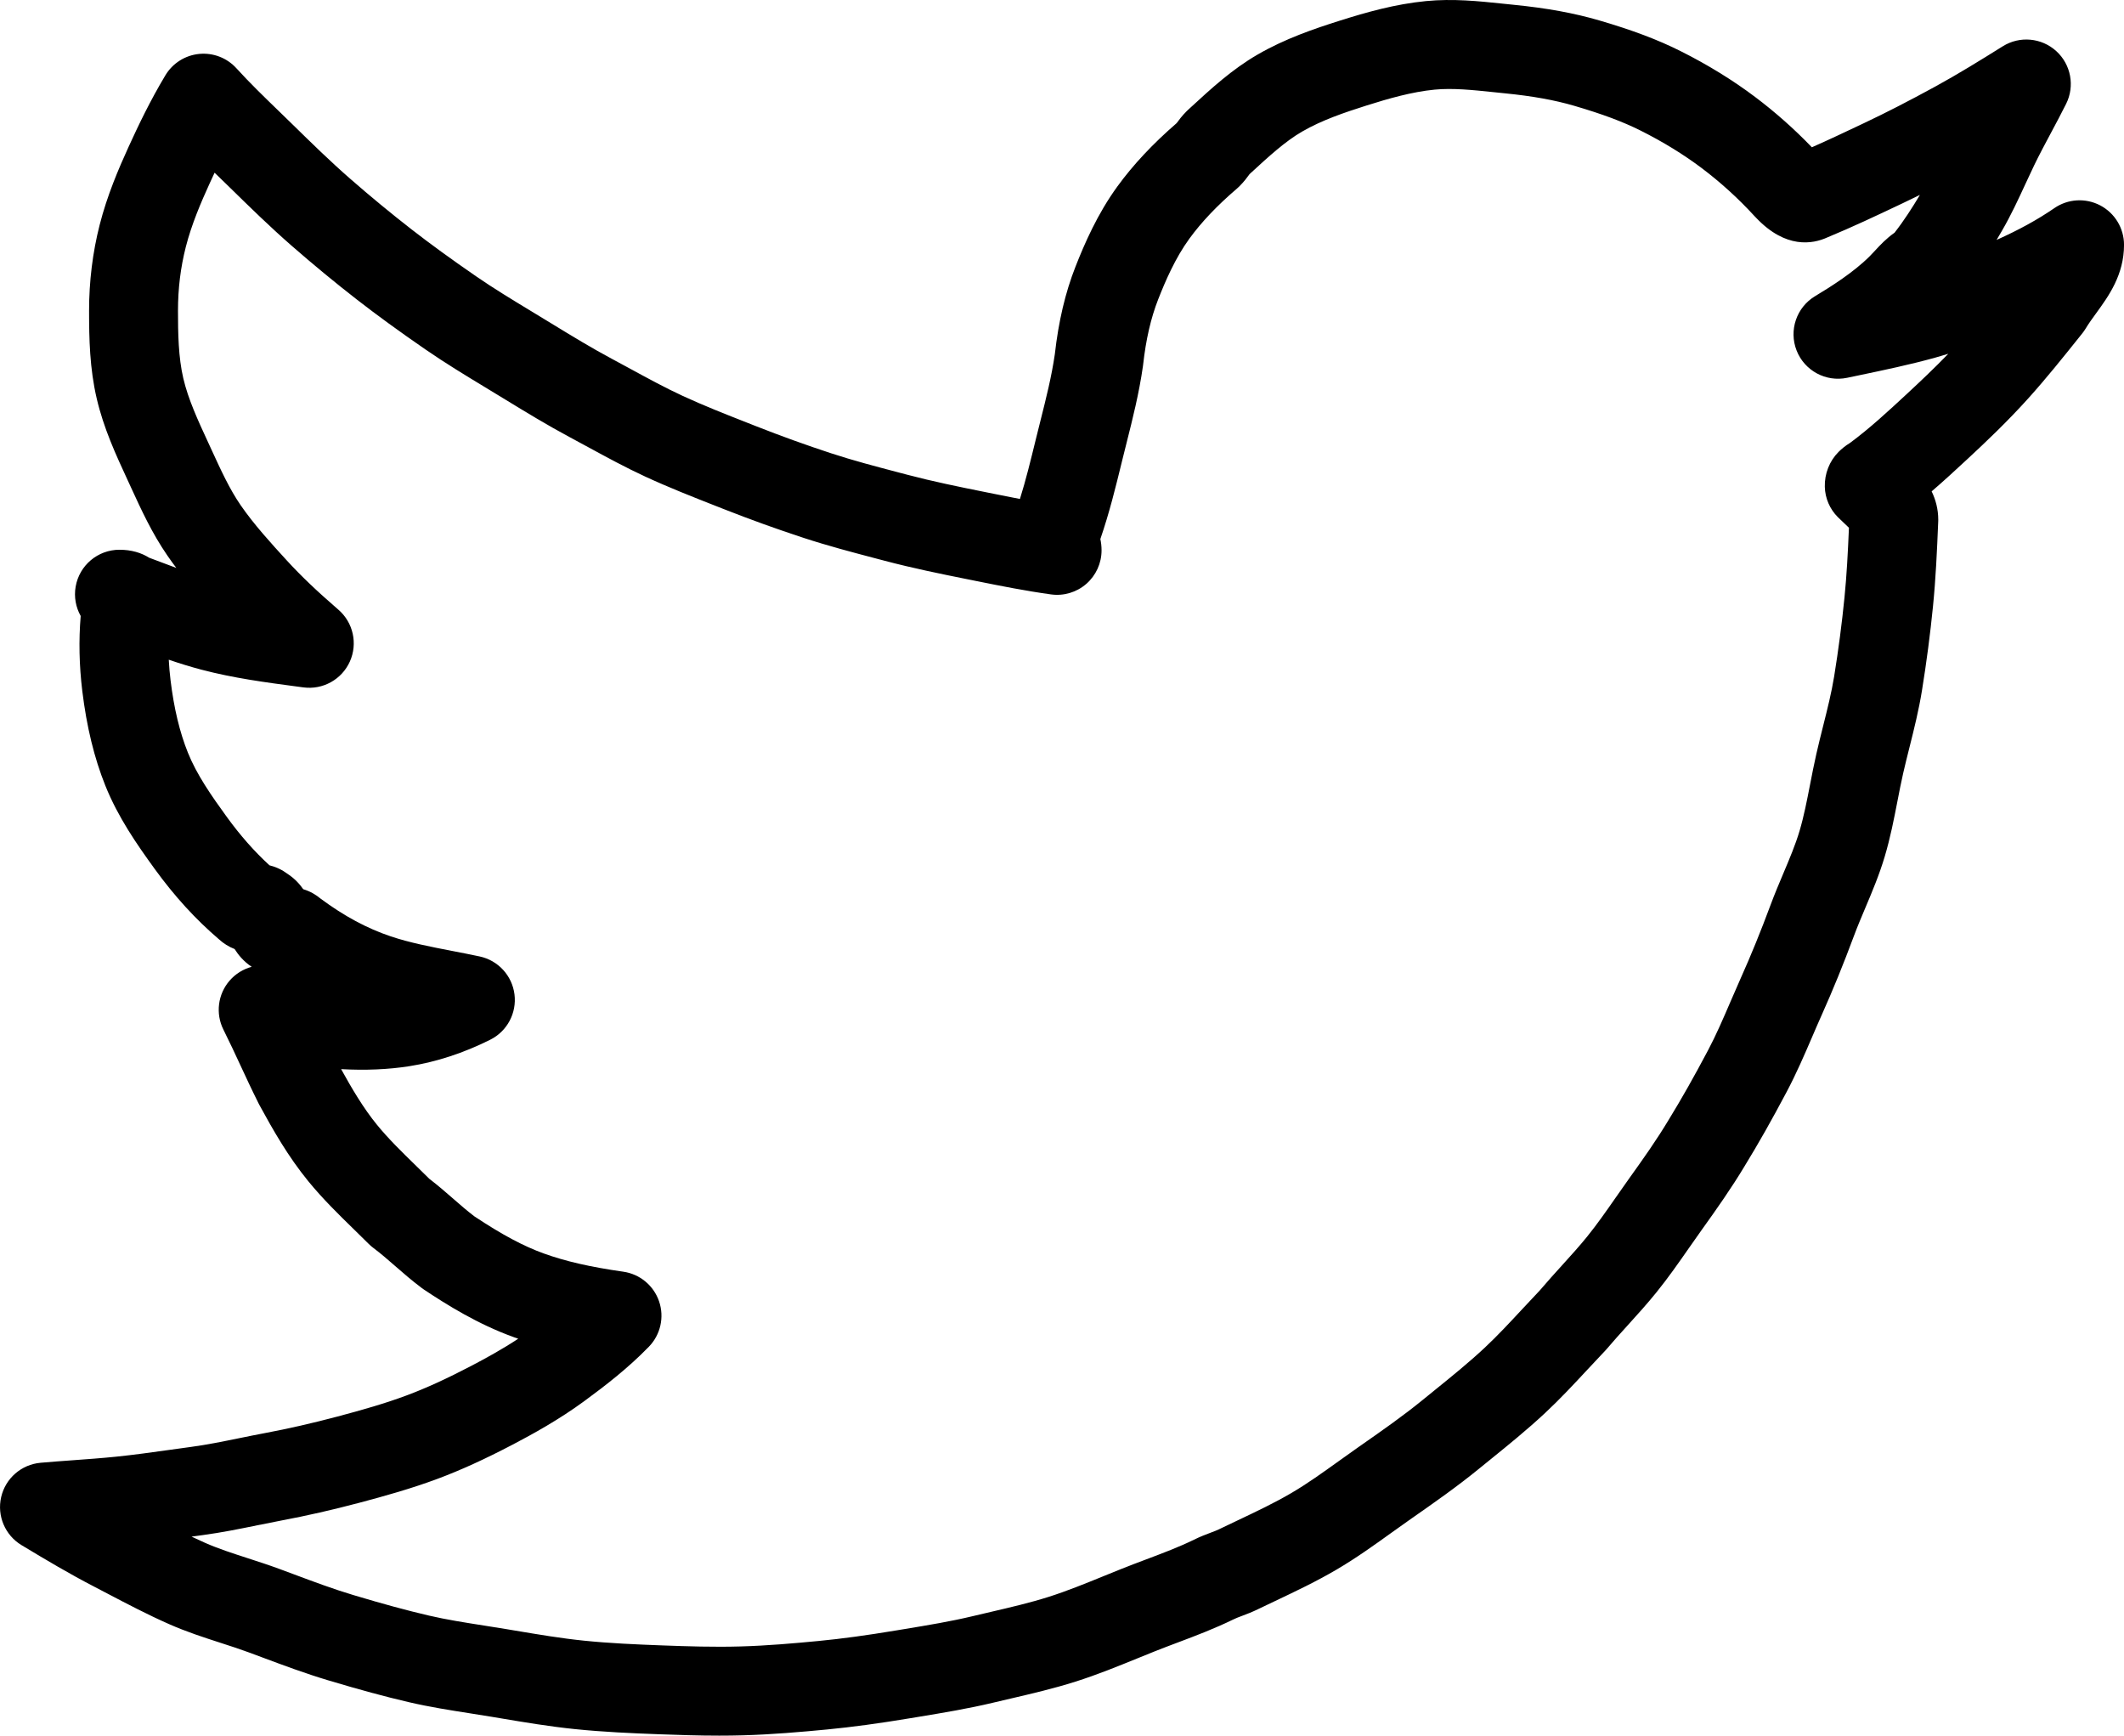  <svg  fill="currentColor" xmlns="http://www.w3.org/2000/svg" xmlns:xlink="http://www.w3.org/1999/xlink" enable-background="new -204.762 88.12 477.721 390.316" id="Layer_1" version="1.1" viewBox="-204.762 88.12 477.721 390.316" xml:space="preserve"><g id="Layer_1_1_"/><path d="M267.615,134.313c-3.287-1.729-7.262-1.494-10.321,0.611c-3.736,2.569-7.908,4.868-12.993,7.15  c0.409-0.686,0.803-1.358,1.184-2.014c2.05-3.525,3.695-7.089,5.286-10.536c0.651-1.41,1.303-2.822,1.98-4.222  c1.171-2.417,2.442-4.797,3.789-7.318c1.125-2.105,2.288-4.282,3.398-6.503c2.003-4.007,1.098-8.857-2.217-11.871  c-3.314-3.014-8.229-3.456-12.027-1.081c-5.117,3.198-10.134,6.3-15.254,9.095c-5.952,3.248-10.982,5.829-15.832,8.124l-0.626,0.296  c-3.833,1.815-7.514,3.558-11.225,5.195c-3.954-4.11-8.247-7.916-12.792-11.335c-5.002-3.764-10.62-7.22-16.699-10.271  c-5.145-2.582-10.793-4.715-18.315-6.917c-5.672-1.66-11.793-2.779-19.262-3.521c-0.803-0.08-1.605-0.164-2.409-0.248  c-5.527-0.579-11.241-1.176-17.329-0.583c-6.951,0.679-13.435,2.522-19.408,4.413c-5.681,1.8-12.264,4.022-18.487,7.633  c-5.732,3.325-10.442,7.659-14.997,11.851l-0.633,0.582c-0.104,0.095-0.204,0.192-0.304,0.291c-1.055,1.055-1.736,1.992-2.143,2.552  c-0.026,0.036-0.053,0.072-0.079,0.109c-5.425,4.705-9.791,9.368-13.334,14.237c-4.508,6.193-7.412,12.908-9.441,18.071  c-2.288,5.83-3.807,12.268-4.641,19.678c-0.726,5.008-1.957,9.891-3.258,15.057c-0.338,1.343-0.676,2.682-1.003,4.022l-0.068,0.279  c-1.116,4.56-2.187,8.94-3.519,13.188c-1.931-0.371-3.885-0.764-5.879-1.165l-1.948-0.391c-5.965-1.194-11.787-2.389-17.437-3.878  l-1.918-0.504c-5.325-1.398-10.354-2.719-15.3-4.342c-5.624-1.844-11.289-3.888-16.837-6.075l-1.795-0.706  c-5.15-2.024-10.014-3.935-14.762-6.131c-3.838-1.774-7.592-3.817-11.567-5.979c-1.435-0.78-2.868-1.561-4.308-2.329  c-4.551-2.429-8.949-5.113-13.605-7.956l-4.507-2.741c-4.375-2.65-8.508-5.154-12.485-7.897  c-5.642-3.891-10.245-7.238-14.486-10.533c-4.598-3.573-9.247-7.408-13.819-11.398c-4.465-3.896-8.817-8.158-13.026-12.28  c-1.026-1.005-2.053-1.999-3.076-2.99c-3.339-3.232-6.492-6.286-9.47-9.562c-2.128-2.341-5.237-3.537-8.385-3.225  c-3.148,0.312-5.962,2.094-7.59,4.807c-3.425,5.709-6.085,11.291-8.236,15.997c-2.295,5.021-4.867,11.042-6.543,17.625  c-1.583,6.211-2.385,12.712-2.385,19.322c0,6.261,0.132,12.94,1.715,19.724c1.567,6.717,4.29,12.601,6.922,18.291l0.806,1.751  c2.315,5.043,4.71,10.259,8.155,15.269c0.653,0.95,1.33,1.884,2.021,2.801c-1.032-0.383-2.074-0.776-3.128-1.174  c-0.989-0.373-1.978-0.746-2.97-1.115c-1.777-1.119-4.011-1.797-6.686-1.797c-4.864,0-9.023,3.5-9.854,8.293  c-0.405,2.338,0.04,4.653,1.133,6.6c-0.458,5.478-0.339,11.126,0.358,16.855c0.985,8.092,2.684,15.065,5.193,21.317  c2.838,7.069,7.04,13.125,11.101,18.722c4.45,6.132,9.164,11.296,14.404,15.778c1.068,0.979,2.258,1.723,3.567,2.228  c0.806,1.294,2.01,2.779,3.836,3.998c-1.889,0.506-3.629,1.565-4.967,3.107c-2.65,3.056-3.198,7.406-1.39,11.023  c1.434,2.869,2.6,5.383,3.834,8.044c1.241,2.676,2.524,5.443,4.09,8.574c0.054,0.107,0.109,0.213,0.166,0.318  c3.07,5.626,6.448,11.584,10.998,17.15c3.249,3.976,6.828,7.47,10.29,10.849c1.09,1.064,2.187,2.135,3.278,3.226  c0.334,0.335,0.692,0.645,1.071,0.929c1.704,1.278,3.25,2.628,4.888,4.057c1.84,1.605,3.742,3.266,6.038,4.987  c0.148,0.111,0.299,0.218,0.454,0.321c5.187,3.457,12.161,7.794,20.127,10.671c0.356,0.128,0.714,0.255,1.075,0.379  c-3.7,2.437-7.466,4.484-10.516,6.081c-5.554,2.908-10.199,5.03-14.617,6.678c-4.783,1.785-9.715,3.198-15.647,4.771  c-5.669,1.501-10.967,2.709-16.199,3.69c-1.896,0.356-3.788,0.741-5.679,1.127c-3.779,0.771-7.349,1.499-10.891,1.976  c-1.579,0.213-3.157,0.434-4.732,0.653c-4.218,0.59-8.201,1.146-12.192,1.553c-3.213,0.327-6.46,0.563-9.6,0.791  c-2.454,0.178-4.899,0.356-7.366,0.575c-4.31,0.384-7.885,3.496-8.858,7.712c-0.973,4.217,0.876,8.581,4.583,10.814  c5.589,3.367,10.669,6.391,16.245,9.284c1.048,0.544,2.094,1.092,3.141,1.641c4.427,2.32,9.004,4.719,13.799,6.836  c3.902,1.724,7.791,2.982,11.551,4.199c2.204,0.713,4.287,1.387,6.298,2.129c1.078,0.397,2.153,0.799,3.229,1.2  c4.698,1.753,9.556,3.565,14.603,5.078c7.212,2.161,12.843,3.688,18.258,4.947c4.667,1.087,9.293,1.811,13.768,2.51  c1.621,0.253,3.241,0.507,4.858,0.777l1.859,0.312c5.453,0.918,11.092,1.866,16.851,2.455c6.382,0.653,12.576,0.921,18.889,1.157  c4.345,0.162,8.902,0.313,13.571,0.313c1.773,0,3.563-0.022,5.362-0.073c6.551-0.188,12.957-0.742,18.904-1.313  c5.633-0.542,11.602-1.351,18.784-2.545l1.892-0.313c5.456-0.901,11.099-1.834,16.761-3.189c1.286-0.308,2.576-0.608,3.866-0.908  c4.742-1.104,9.645-2.246,14.56-3.805c4.867-1.542,9.505-3.432,13.99-5.258c1.26-0.514,2.521-1.027,3.788-1.533  c1.711-0.684,3.439-1.335,5.172-1.987c4.073-1.534,8.284-3.121,12.569-5.213c0.532-0.267,1.153-0.5,1.94-0.796  c1.046-0.393,2.344-0.88,3.784-1.595c1.221-0.589,2.442-1.169,3.661-1.746c4.558-2.162,9.271-4.397,13.823-7.071  c4.387-2.574,8.375-5.438,12.232-8.206c1.329-0.954,2.656-1.907,3.992-2.841l0.703-0.492c4.979-3.479,10.127-7.076,15.054-11.096  c0.879-0.717,1.762-1.431,2.645-2.146c4.055-3.282,8.247-6.677,12.268-10.428c3.4-3.17,6.522-6.528,9.541-9.776  c1.303-1.401,2.608-2.806,3.936-4.193c0.142-0.147,0.277-0.299,0.409-0.454c1.51-1.786,3.067-3.504,4.716-5.322  c2.137-2.357,4.346-4.795,6.445-7.393c2.655-3.283,5.006-6.656,7.279-9.918c0.946-1.357,1.894-2.719,2.865-4.073  c3.395-4.733,6.695-9.406,9.717-14.443c3.045-4.964,6.037-10.249,9.419-16.633c2.217-4.188,4.024-8.391,5.773-12.453  c0.713-1.655,1.423-3.308,2.157-4.944c2.501-5.575,4.858-11.361,7.208-17.688c0.761-2.047,1.628-4.1,2.546-6.272  c1.551-3.669,3.154-7.463,4.382-11.588c1.26-4.231,2.069-8.394,2.852-12.419c0.424-2.185,0.825-4.249,1.286-6.274  c0.436-1.912,0.913-3.813,1.418-5.826c1.031-4.109,2.098-8.358,2.817-12.816c1.026-6.341,1.861-12.715,2.48-18.943  c0.621-6.245,0.899-12.317,1.173-19.039c0.006-0.136,0.009-0.272,0.009-0.408c0-2.42-0.594-4.538-1.486-6.381  c2.798-2.402,5.451-4.86,8.072-7.289c4.154-3.848,9.029-8.478,13.678-13.645c4.071-4.523,7.765-9.141,11.675-14.03l0.463-0.578  c0.28-0.35,0.536-0.718,0.767-1.102c0.657-1.096,1.475-2.219,2.339-3.409c2.797-3.845,6.276-8.629,6.276-15.406  C272.96,139.45,270.902,136.042,267.615,134.313z M224.113,176.716c-4.275,3.961-8.319,7.708-12.758,10.994  c-1.07,0.65-1.938,1.377-2.621,2.061c-2.023,2.036-3.142,4.886-3.066,7.821c0.066,2.563,1.113,5.002,2.926,6.815  c0.414,0.414,0.88,0.853,1.37,1.312c0.319,0.299,0.754,0.706,1.13,1.08c-0.234,5.537-0.498,10.627-1.001,15.673  c-0.579,5.824-1.359,11.789-2.321,17.73c-0.584,3.614-1.501,7.27-2.473,11.141c-0.509,2.029-1.035,4.127-1.52,6.253  c-0.532,2.337-0.983,4.657-1.419,6.9c-0.723,3.718-1.405,7.231-2.388,10.528c-0.912,3.064-2.234,6.195-3.635,9.509  c-0.963,2.277-1.958,4.632-2.872,7.094c-2.195,5.912-4.39,11.299-6.708,16.467c-0.775,1.729-1.527,3.475-2.28,5.224  c-1.665,3.87-3.238,7.525-5.078,11.001c-3.179,6.001-5.972,10.938-8.843,15.617c-2.688,4.48-5.607,8.612-8.87,13.162  c-1.022,1.427-2.023,2.862-3.021,4.294c-2.167,3.11-4.215,6.048-6.423,8.778c-1.745,2.159-3.672,4.285-5.711,6.535  c-1.624,1.792-3.302,3.642-4.967,5.601c-1.322,1.386-2.625,2.786-3.924,4.184c-2.908,3.129-5.654,6.083-8.533,8.768  c-3.509,3.273-7.25,6.303-11.211,9.509c-0.901,0.729-1.803,1.459-2.701,2.192c-4.353,3.55-8.975,6.78-13.869,10.2l-0.707,0.494  c-1.403,0.981-2.799,1.982-4.195,2.985c-3.651,2.62-7.099,5.096-10.695,7.207c-3.794,2.228-7.909,4.18-12.267,6.246  c-1.279,0.606-2.563,1.215-3.843,1.833c-0.042,0.021-0.084,0.041-0.125,0.062c-0.533,0.267-1.154,0.5-1.941,0.795  c-1.063,0.399-2.385,0.896-3.766,1.587c-3.355,1.638-6.954,2.994-10.764,4.43c-1.855,0.699-3.708,1.397-5.539,2.129  c-1.308,0.522-2.61,1.053-3.912,1.584c-4.312,1.756-8.384,3.414-12.49,4.716c-4.169,1.321-8.484,2.326-13.052,3.39  c-1.331,0.311-2.662,0.62-3.987,0.938c-4.968,1.189-10.018,2.023-15.364,2.907l-1.911,0.316c-6.719,1.116-12.254,1.868-17.419,2.365  c-5.598,0.538-11.6,1.06-17.559,1.229c-5.931,0.173-11.955-0.022-17.616-0.234c-5.971-0.224-11.81-0.474-17.601-1.067  c-5.117-0.522-10.194-1.377-15.57-2.281l-1.877-0.315c-1.688-0.282-3.377-0.547-5.067-0.811c-4.306-0.674-8.373-1.31-12.323-2.229  c-4.995-1.163-10.253-2.59-17.051-4.627c-4.415-1.323-8.756-2.942-13.352-4.658c-1.098-0.409-2.197-0.819-3.3-1.227  c-2.391-0.882-4.765-1.649-7.061-2.393c-3.429-1.11-6.668-2.158-9.629-3.467c-1.011-0.446-2.016-0.909-3.02-1.388  c0.862-0.119,1.725-0.238,2.588-0.354c4.211-0.566,8.282-1.396,12.219-2.2c1.791-0.365,3.581-0.73,5.374-1.067  c5.716-1.072,11.483-2.386,17.632-4.015c5.627-1.492,11.643-3.174,17.514-5.365c5.22-1.946,10.591-4.393,16.904-7.697  c4.507-2.359,10.408-5.602,16.081-9.764c4.797-3.52,9.881-7.44,14.552-12.251c2.62-2.699,3.503-6.64,2.288-10.198  c-1.216-3.56-4.326-6.136-8.049-6.667c-7.471-1.067-12.997-2.335-17.915-4.11c-4.578-1.653-9.394-4.23-15.586-8.342  c-1.62-1.23-3.105-2.526-4.674-3.896c-1.682-1.468-3.417-2.981-5.456-4.546c-0.987-0.98-1.977-1.946-2.961-2.907  c-3.207-3.131-6.236-6.087-8.773-9.192c-3.1-3.793-5.705-8.228-8.095-12.558c5.477,0.303,10.628,0.079,15.348-0.664  c6.084-0.958,12.205-2.961,18.191-5.954c3.798-1.899,5.982-5.99,5.448-10.203s-3.672-7.629-7.824-8.52  c-2.046-0.438-4.107-0.838-6.17-1.236c-4.915-0.951-9.557-1.85-13.81-3.274c-5.342-1.788-10.516-4.568-15.804-8.493  c-1-0.841-2.288-1.637-3.902-2.119c-0.808-1.161-1.939-2.413-3.54-3.459c-1.213-0.91-2.565-1.55-4.054-1.915  c-3.414-3.128-6.578-6.719-9.624-10.917c-3.464-4.774-6.739-9.471-8.728-14.426c-1.853-4.616-3.128-9.943-3.9-16.284  c-0.188-1.549-0.322-3.086-0.4-4.609c2.398,0.818,4.85,1.585,7.369,2.247c7.214,1.895,14.418,2.851,21.386,3.775l1.532,0.204  c4.382,0.584,8.629-1.779,10.443-5.812c1.813-4.033,0.762-8.778-2.585-11.668c-4.836-4.177-8.422-7.6-11.624-11.098  c-3.445-3.763-7.349-8.028-10.369-12.418c-2.467-3.588-4.406-7.811-6.458-12.281l-0.83-1.802c-2.312-4.997-4.495-9.717-5.597-14.439  c-1.1-4.714-1.192-10.083-1.192-15.179c0-5.016,0.578-9.721,1.766-14.385c1.286-5.049,3.427-10.037,5.352-14.25  c0.356-0.779,0.728-1.585,1.115-2.411c0.155,0.15,0.309,0.3,0.463,0.449c0.997,0.964,1.996,1.932,2.995,2.911  c4.411,4.32,8.972,8.787,13.869,13.06c4.856,4.238,9.8,8.316,14.698,12.122c4.548,3.533,9.442,7.093,15.402,11.204  c4.464,3.079,9.046,5.855,13.478,8.54l4.449,2.705c4.694,2.866,9.548,5.829,14.61,8.53c1.392,0.743,2.778,1.498,4.166,2.252  c4.082,2.221,8.303,4.518,12.732,6.565c5.28,2.441,10.649,4.551,15.841,6.591l1.778,0.699c5.908,2.329,11.943,4.506,17.936,6.471  c5.516,1.81,11.076,3.27,16.453,4.683l1.9,0.5c6.187,1.631,12.333,2.894,18.612,4.15l1.932,0.388  c5.439,1.093,11.063,2.223,16.822,3.012c2.862,0.394,5.754-0.472,7.931-2.372c2.178-1.899,3.427-4.646,3.427-7.536  c0-0.942-0.11-1.793-0.271-2.542c2.034-5.907,3.465-11.757,4.855-17.444l0.067-0.277c0.317-1.294,0.644-2.59,0.971-3.889  c1.383-5.488,2.813-11.162,3.685-17.261c0.015-0.104,0.028-0.207,0.039-0.311c0.634-5.708,1.746-10.53,3.397-14.739  c1.592-4.049,3.825-9.255,6.997-13.613c2.731-3.753,6.234-7.442,10.71-11.278c0.194-0.167,0.382-0.341,0.563-0.521  c1.055-1.055,1.736-1.992,2.143-2.552c0.043-0.058,0.084-0.117,0.128-0.176l0.319-0.294c3.936-3.621,7.653-7.042,11.49-9.268  c4.471-2.593,9.611-4.32,14.49-5.866c4.932-1.561,10.2-3.074,15.313-3.574c4.075-0.395,8.558,0.073,13.305,0.569  c0.838,0.088,1.676,0.175,2.514,0.259c6.205,0.616,11.169,1.51,15.62,2.813c6.322,1.851,10.938,3.577,14.964,5.598  c5.009,2.514,9.599,5.332,13.644,8.375c4.249,3.198,8.229,6.81,11.829,10.737c0.089,0.098,0.205,0.218,0.299,0.312l0.206,0.215  c6.624,6.942,12.659,5.852,15.916,4.375c5.642-2.332,11.085-4.91,16.353-7.404l0.623-0.295c1.272-0.602,2.567-1.229,3.892-1.882  c-1.661,2.781-3.562,5.76-5.704,8.5c-1.865,1.304-3.227,2.774-4.381,4.021c-0.378,0.408-0.774,0.839-1.22,1.285  c-3.588,3.588-8.719,6.833-12.266,8.961c-4.188,2.512-5.948,7.682-4.164,12.228c1.783,4.545,6.589,7.134,11.368,6.133l2.504-0.524  c5.752-1.201,11.699-2.444,17.396-4.033c0.956-0.267,1.906-0.548,2.847-0.839C230.265,170.961,227.025,174.018,224.113,176.716z"/></svg>